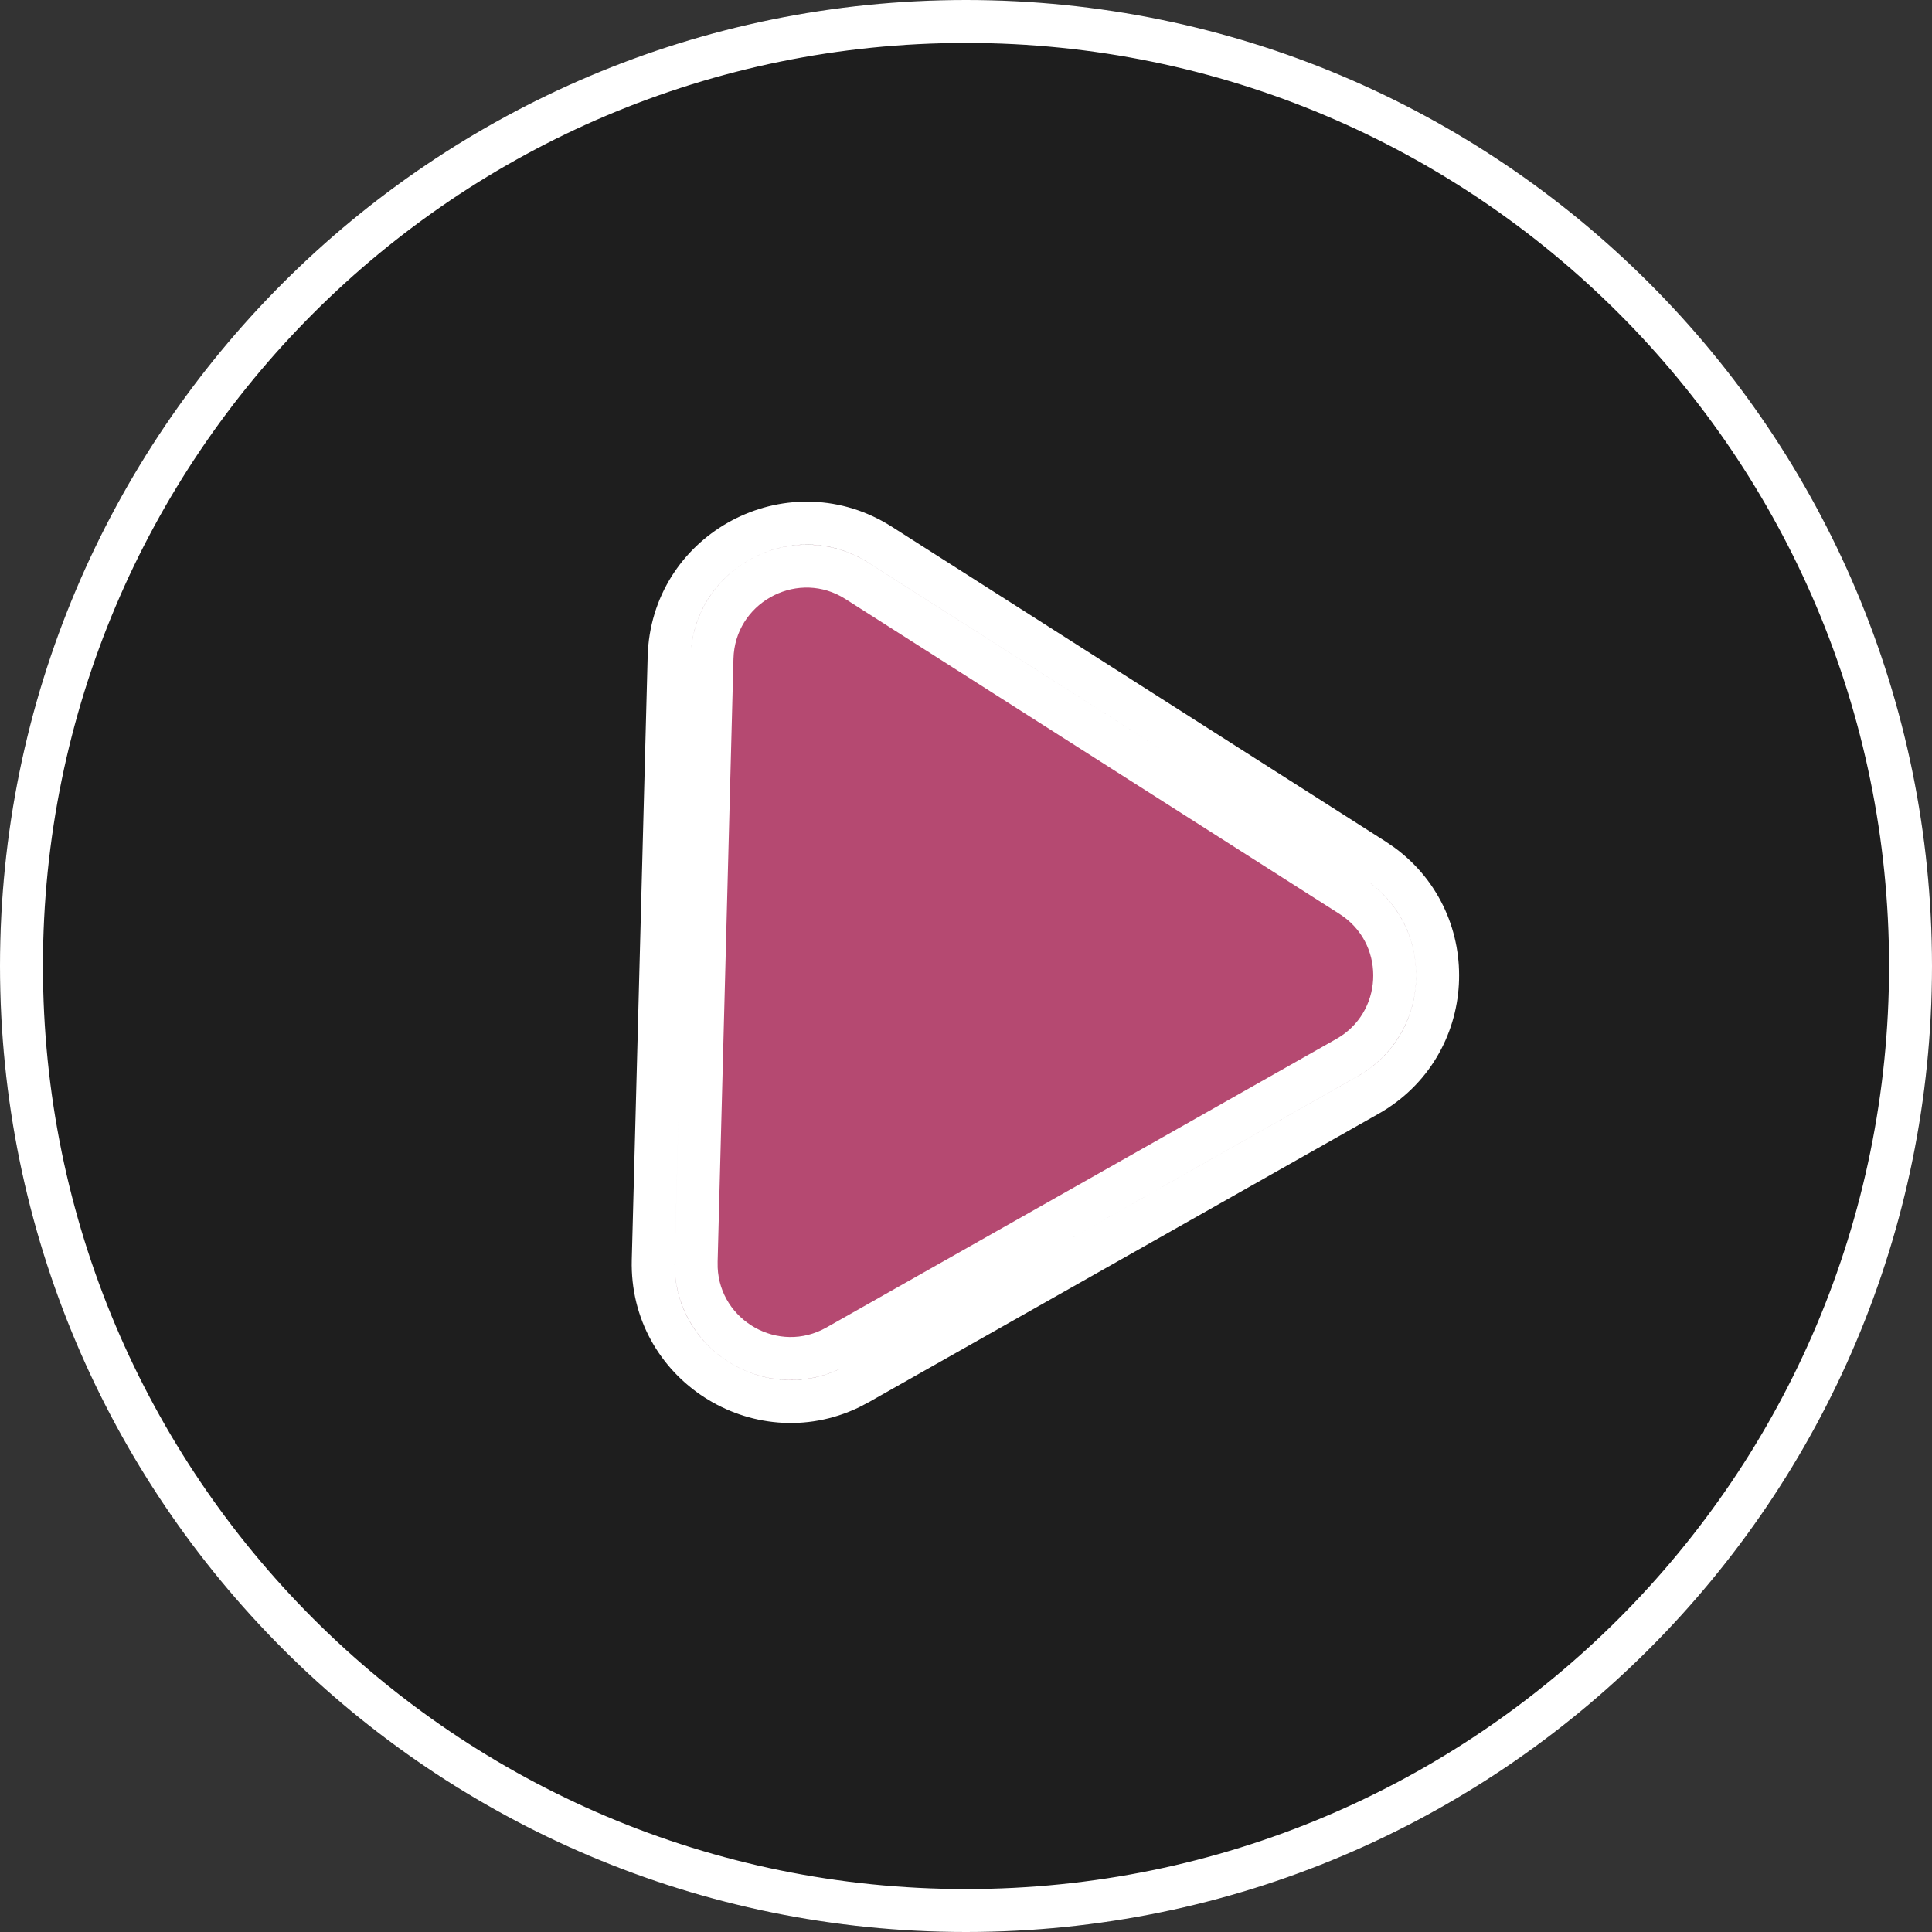 <svg width="45" height="45" viewBox="0 0 45 45" fill="none" xmlns="http://www.w3.org/2000/svg">
<rect x="0" y="0" width="45" height="45" fill="#333333" stroke="none"/>
<g id="Play Icon">
<path d="M45 22.5C45 34.926 34.926 45 22.5 45C10.074 45 0 34.926 0 22.5C0 10.074 10.074 0 22.5 0C34.926 0 45 10.074 45 22.5Z" fill="#1E1E1E"/>
<path d="M31.737 20.445C33.454 21.539 33.388 24.068 31.616 25.071L19.744 31.789C17.916 32.823 15.66 31.467 15.715 29.368L16.084 15.318C16.14 13.219 18.464 11.984 20.235 13.113L31.737 20.445Z" fill="#B54971"/>
<path d="M22.5 0.5C34.65 0.5 44.5 10.35 44.5 22.5C44.5 34.65 34.65 44.5 22.5 44.5C10.35 44.5 0.5 34.65 0.5 22.5C0.5 10.35 10.35 0.5 22.5 0.5ZM20.504 12.69C18.471 11.395 15.822 12.729 15.599 15.075L15.585 15.306L15.215 29.355C15.152 31.764 17.66 33.349 19.786 32.331L19.99 32.224L31.862 25.507C33.897 24.355 34.034 21.506 32.19 20.149L32.006 20.023L20.504 12.69ZM16.584 15.331C16.628 13.674 18.407 12.678 19.83 13.453L19.966 13.534L31.469 20.866C32.824 21.73 32.815 23.691 31.501 24.556L31.369 24.636L19.498 31.354C18.056 32.17 16.285 31.159 16.216 29.54L16.215 29.381L16.584 15.331Z" stroke="white"/>
</g>
</svg>
